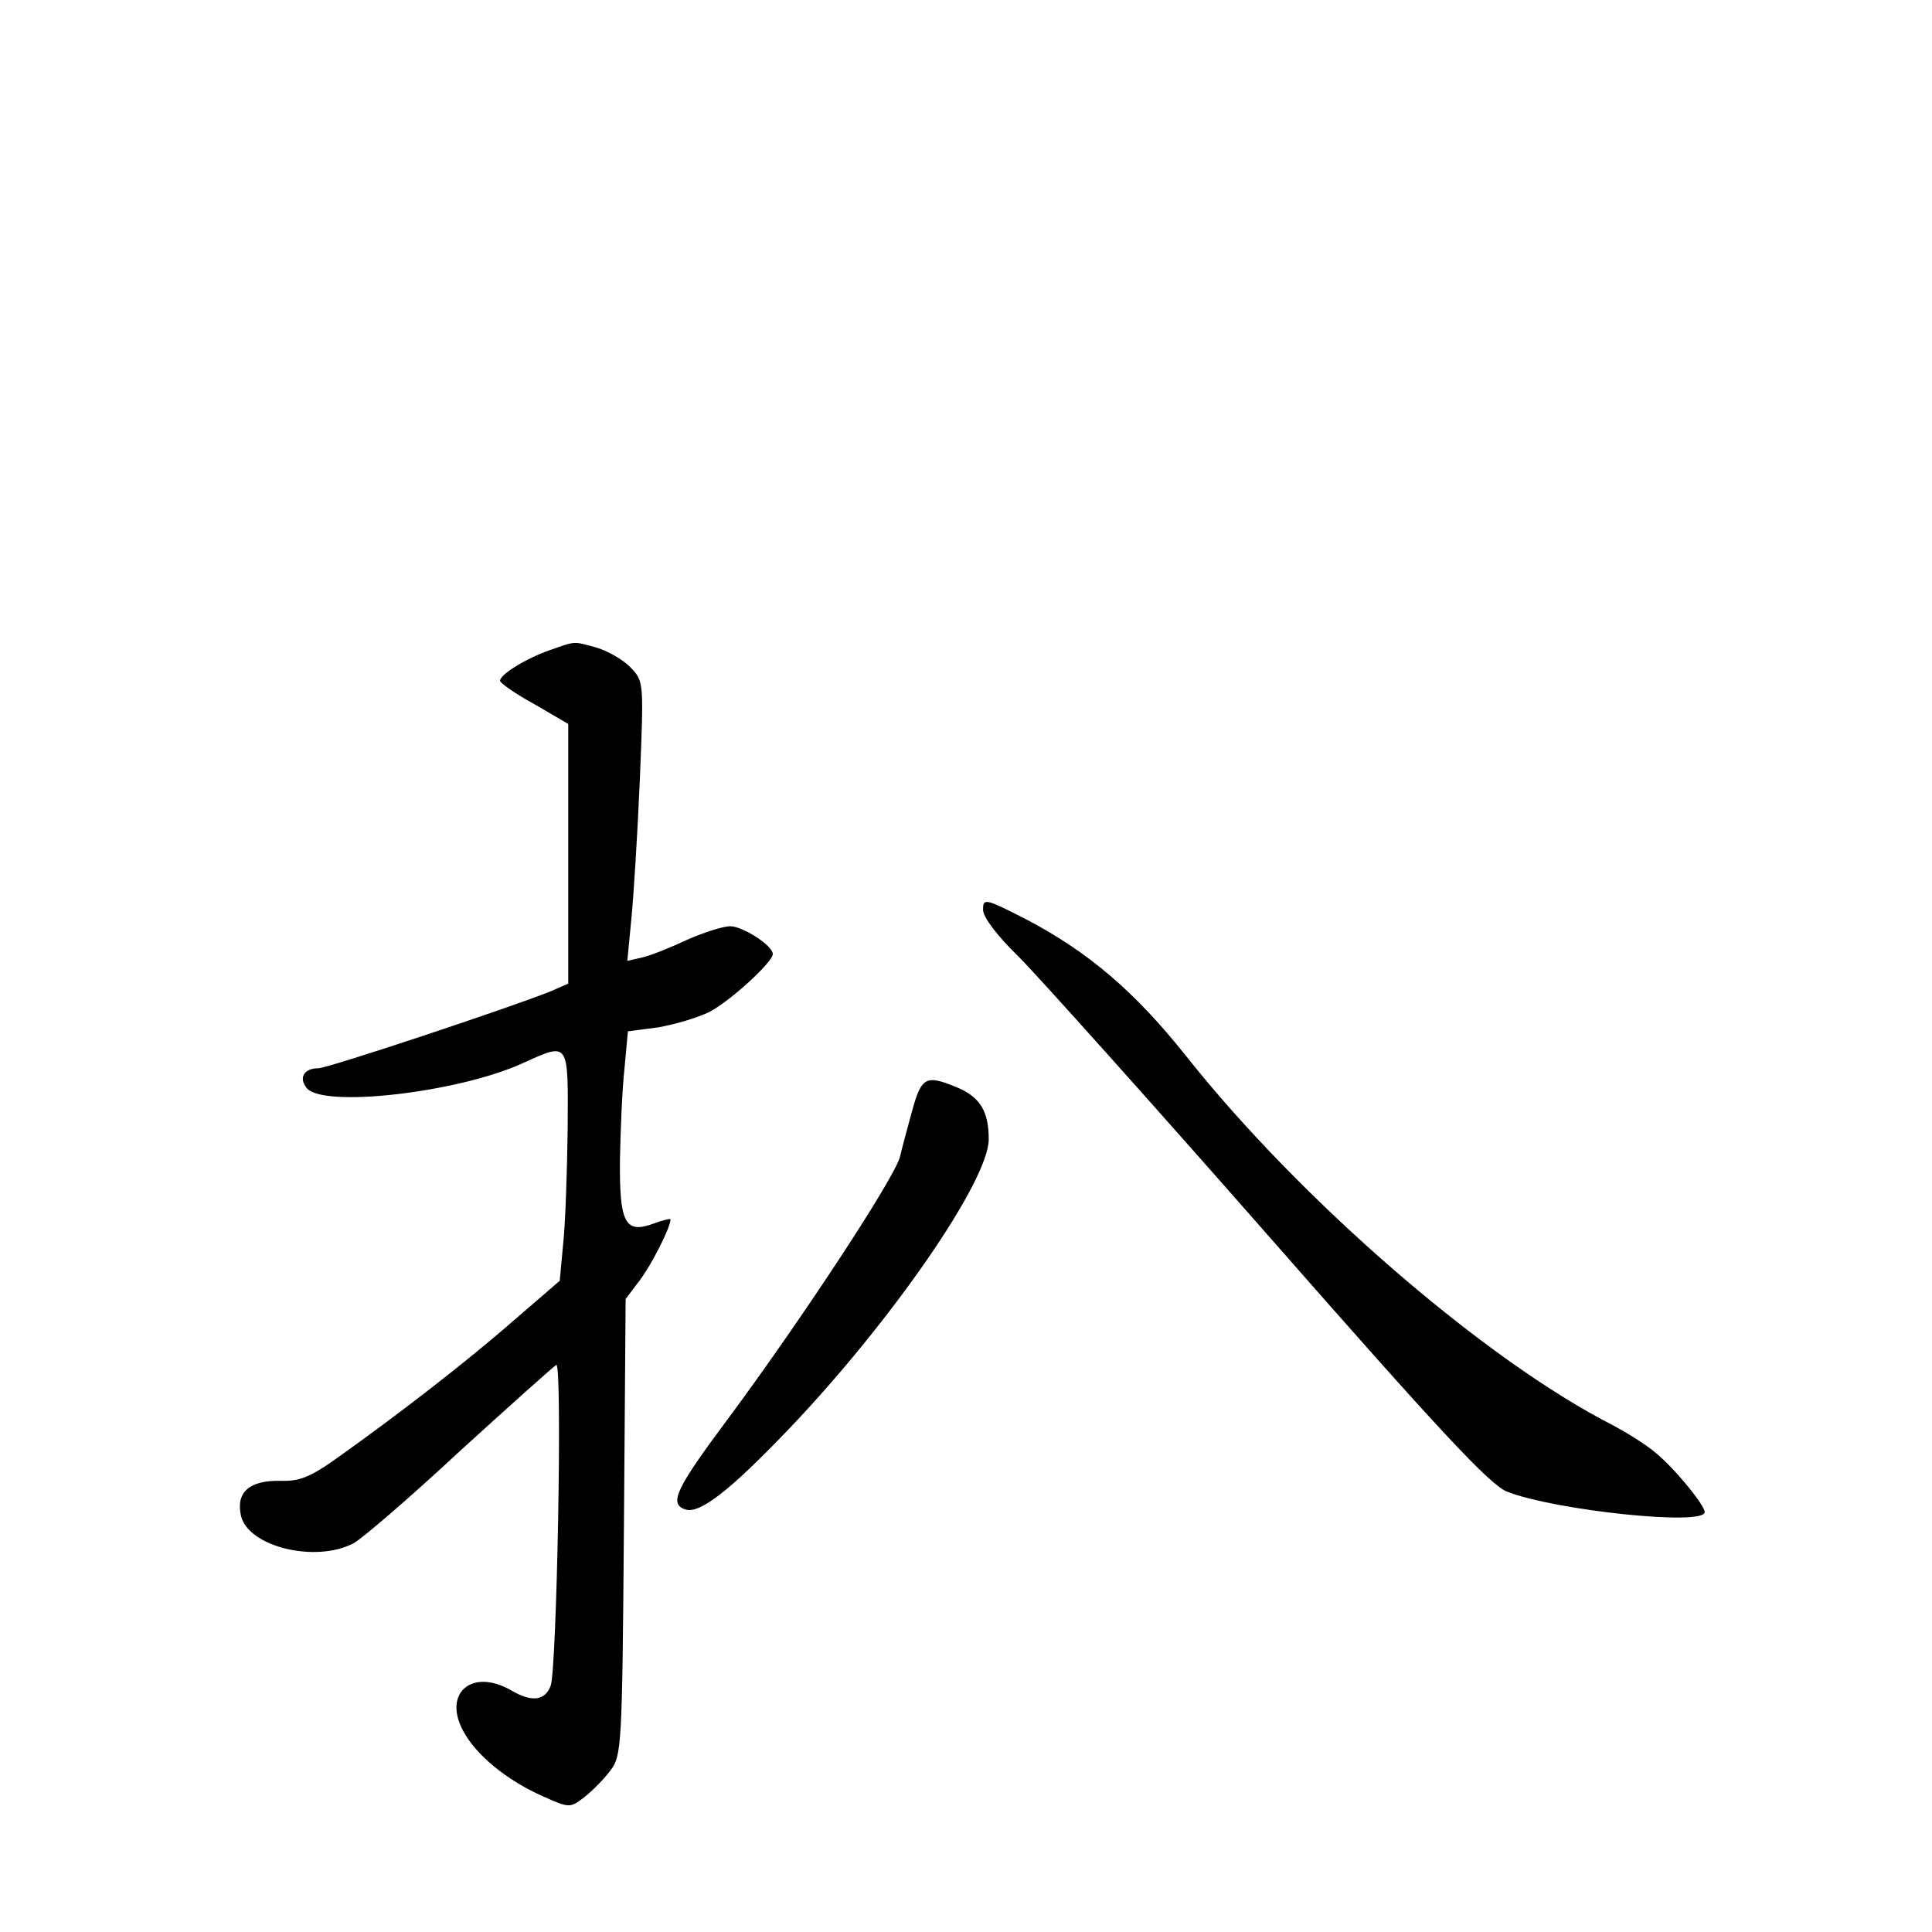 <?xml version="1.0" standalone="no"?>
<!DOCTYPE svg PUBLIC "-//W3C//DTD SVG 20010904//EN"
 "http://www.w3.org/TR/2001/REC-SVG-20010904/DTD/svg10.dtd">
<svg version="1.0" xmlns="http://www.w3.org/2000/svg"
 width="340pt" height="340pt" viewBox="0 0 340 340"
 preserveAspectRatio="xMidYMid meet">
<g transform="translate(0,340) scale(0.1,-0.1)"
fill="#000000" stroke="none">
<path d="M968 2256 c-43 -15 -88 -43 -88 -54 0 -4 27 -23 60 -41 l60 -35 0
-228 0 -229 -32 -14 c-70 -28 -391 -135 -408 -135 -25 0 -35 -17 -20 -35 29
-35 266 -8 380 44 82 37 80 40 79 -116 -1 -76 -4 -167 -8 -203 l-6 -64 -80
-69 c-87 -76 -204 -166 -305 -238 -54 -39 -72 -46 -107 -45 -54 1 -78 -20 -69
-61 12 -55 131 -84 198 -49 15 8 100 81 188 163 89 81 165 149 169 151 11 4 1
-537 -10 -565 -10 -26 -33 -29 -69 -8 -69 40 -121 -4 -85 -71 23 -43 77 -87
140 -115 47 -21 48 -21 73 -2 14 11 35 32 46 47 20 26 21 41 24 429 l3 401 25
33 c21 28 54 93 54 107 0 2 -13 -1 -29 -7 -51 -19 -61 0 -60 112 1 53 4 125 8
161 l6 65 53 7 c29 5 70 17 90 27 37 19 112 88 112 102 0 15 -53 49 -75 49
-12 0 -47 -11 -76 -24 -30 -14 -65 -28 -79 -31 l-26 -6 7 73 c4 40 11 151 15
246 7 172 7 173 -16 197 -13 14 -40 29 -59 35 -43 12 -37 12 -83 -4z"/>
<path d="M1730 1799 c0 -13 24 -45 63 -83 34 -34 233 -256 442 -494 300 -342
387 -435 417 -447 84 -33 348 -61 348 -36 0 12 -52 76 -86 104 -16 14 -50 35
-74 48 -225 114 -551 396 -753 651 -90 113 -171 182 -279 239 -74 38 -78 39
-78 18z"/>
<path d="M1606 1448 c-8 -29 -18 -66 -22 -83 -8 -36 -176 -291 -303 -462 -91
-122 -104 -149 -76 -159 25 -10 79 32 185 143 179 188 350 435 350 508 0 49
-15 74 -55 91 -55 23 -63 19 -79 -38z"/>
</g>
</svg>
